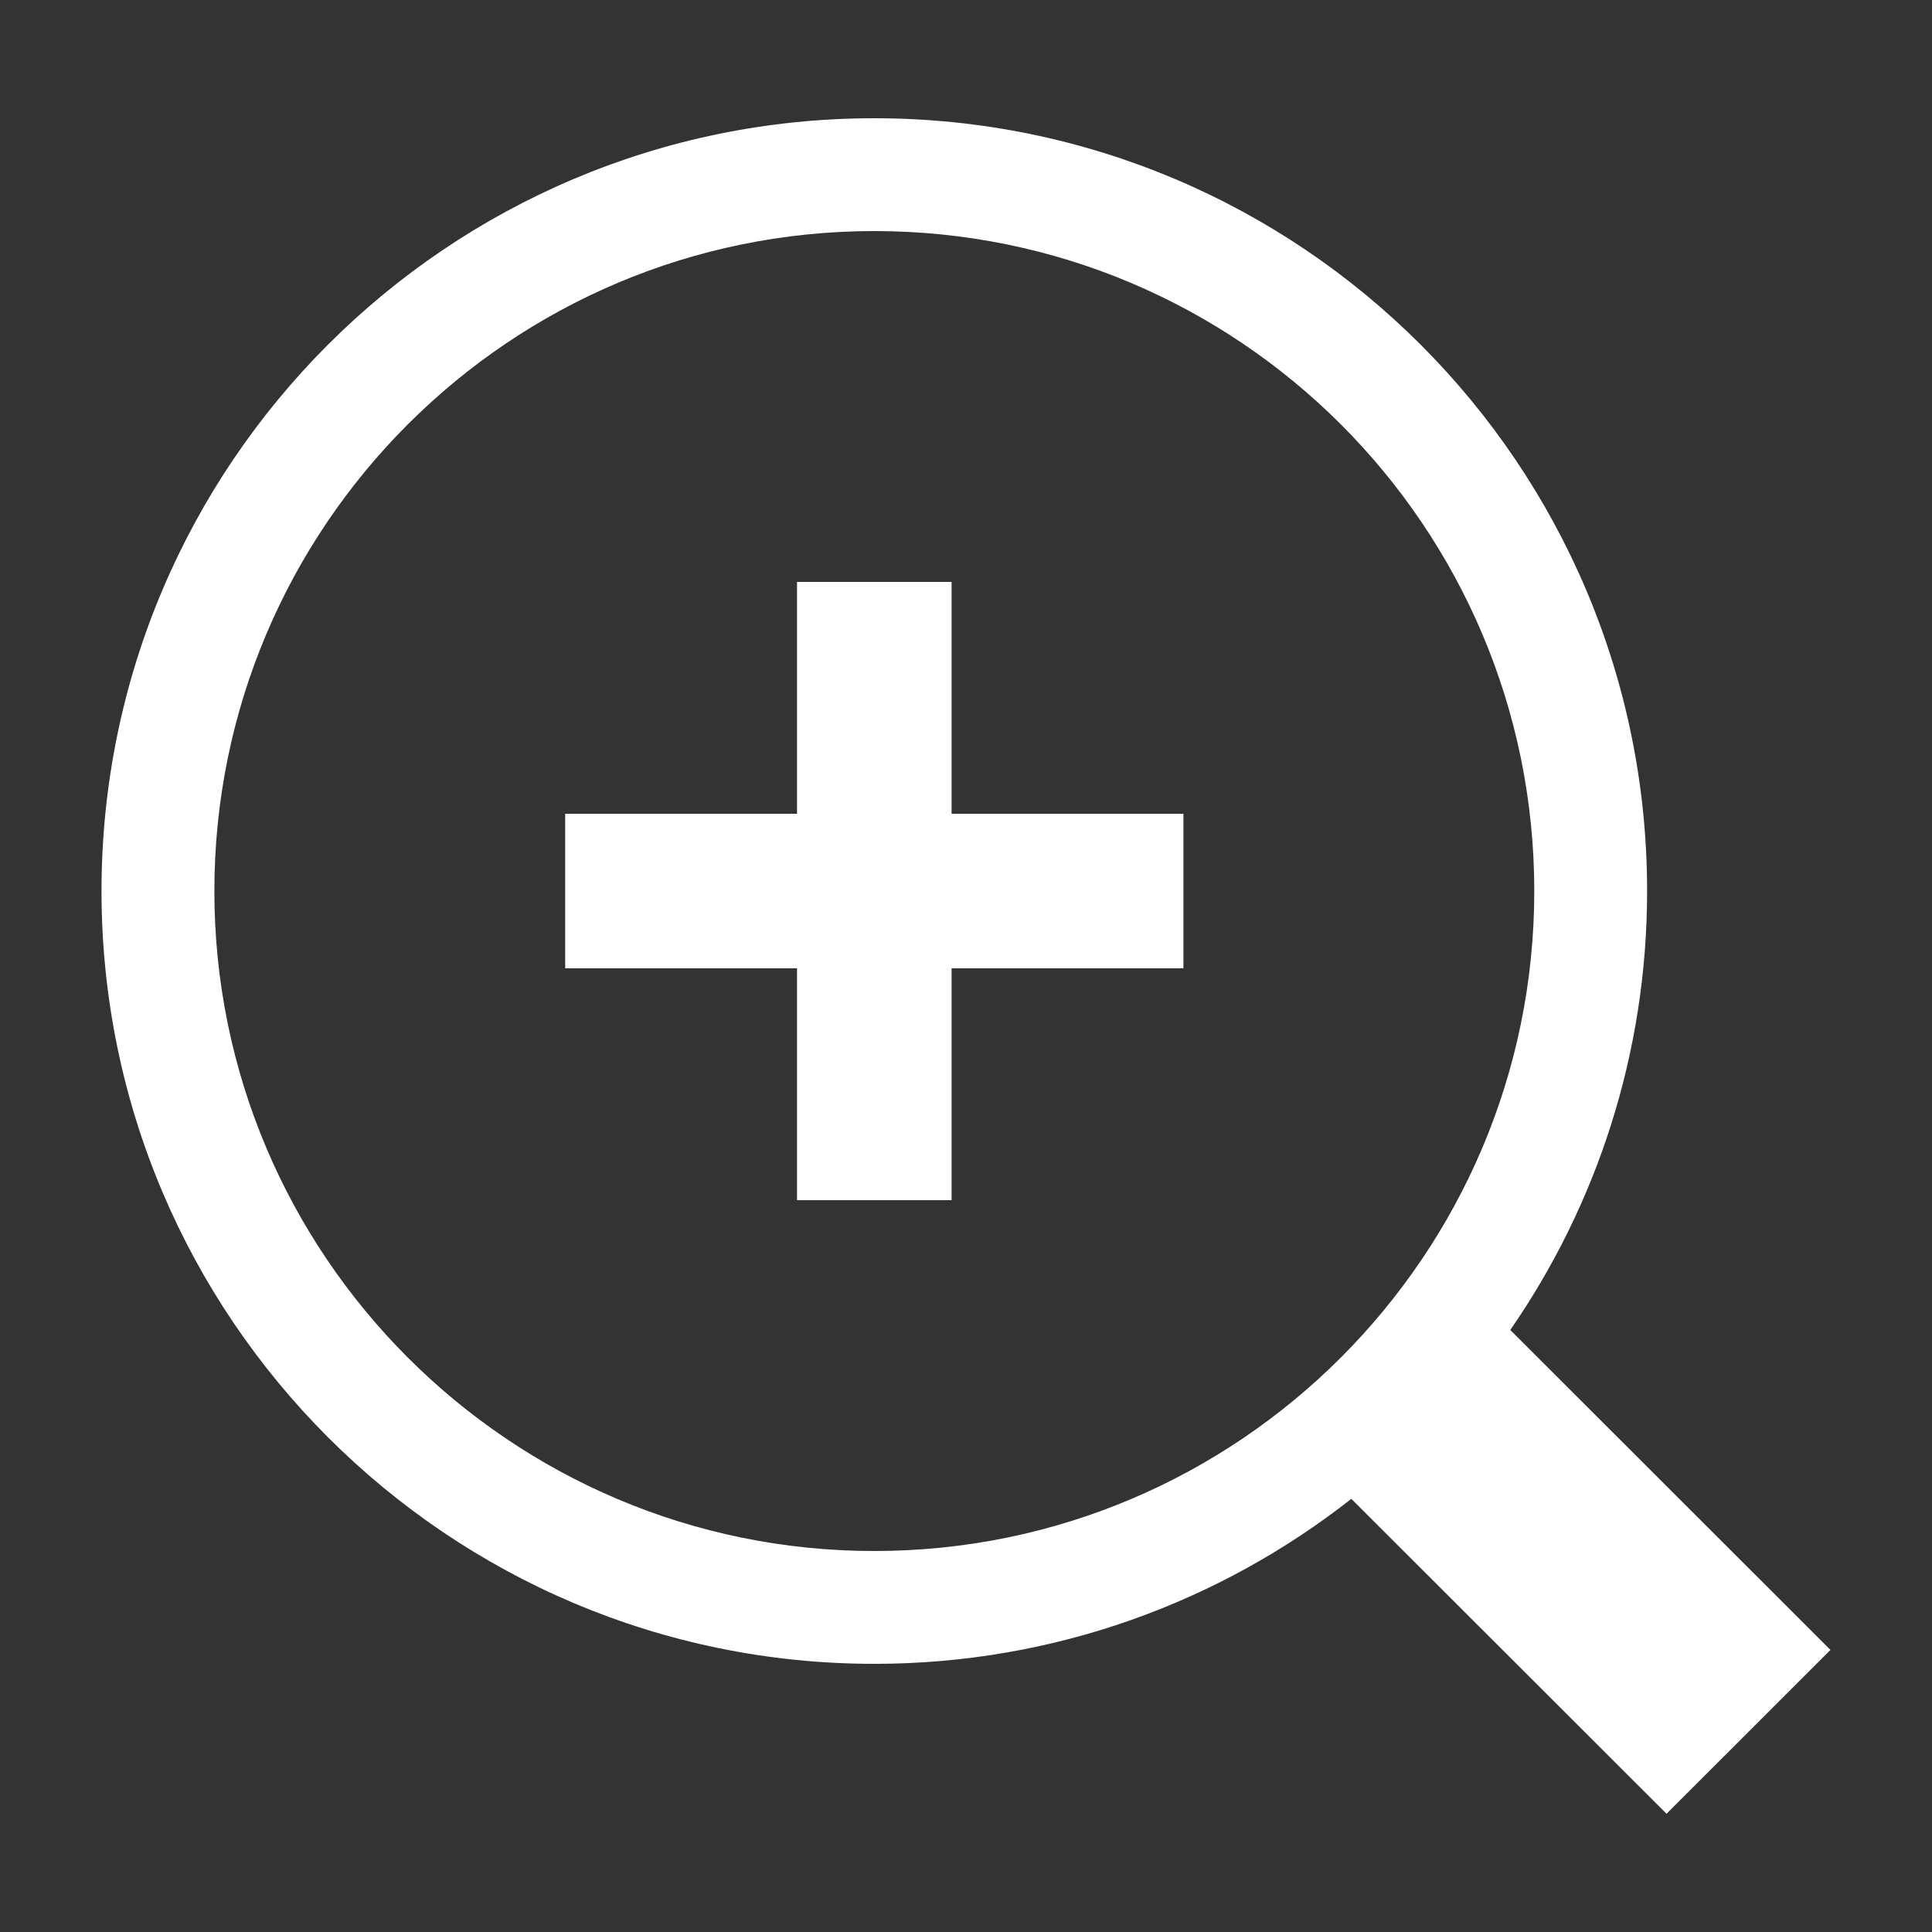 <?xml version="1.0" encoding="UTF-8" standalone="no"?>
<!DOCTYPE svg PUBLIC "-//W3C//DTD SVG 1.1//EN" "http://www.w3.org/Graphics/SVG/1.1/DTD/svg11.dtd">
<svg width="100%" height="100%" viewBox="0 0 50 50" version="1.1" xmlns="http://www.w3.org/2000/svg" xmlns:xlink="http://www.w3.org/1999/xlink" xml:space="preserve" style="fill-rule:evenodd;clip-rule:evenodd;stroke-linejoin:round;stroke-miterlimit:1.414;">
    <rect x="0" y="0" width="50" height="50" fill="#333333" stroke="none"/>
    <g transform="matrix(1,0,0,1,-329.279,-1162.22)">
        <path d="M364.251,1201.01C360.851,1203.68 356.563,1205.28 351.906,1205.28C340.868,1205.28 331.906,1196.31 331.906,1185.28C331.906,1174.24 340.868,1165.28 351.906,1165.28C362.945,1165.28 371.906,1174.24 371.906,1185.28C371.906,1189.49 370.598,1193.41 368.365,1196.64L376.651,1204.92L372.409,1209.16L364.251,1201.01ZM351.906,1168.2C361.333,1168.2 368.986,1175.85 368.986,1185.28C368.986,1194.7 361.333,1202.36 351.906,1202.36C342.48,1202.36 334.827,1194.7 334.827,1185.28C334.827,1175.85 342.48,1168.2 351.906,1168.2ZM343.906,1183.28L349.906,1183.28L349.906,1177.28L353.906,1177.28L353.906,1183.28L359.906,1183.28L359.906,1187.28L353.906,1187.28L353.906,1193.28L349.906,1193.28L349.906,1187.28L343.906,1187.28L343.906,1183.28Z" style="fill:white;"/>
    </g>
</svg>
